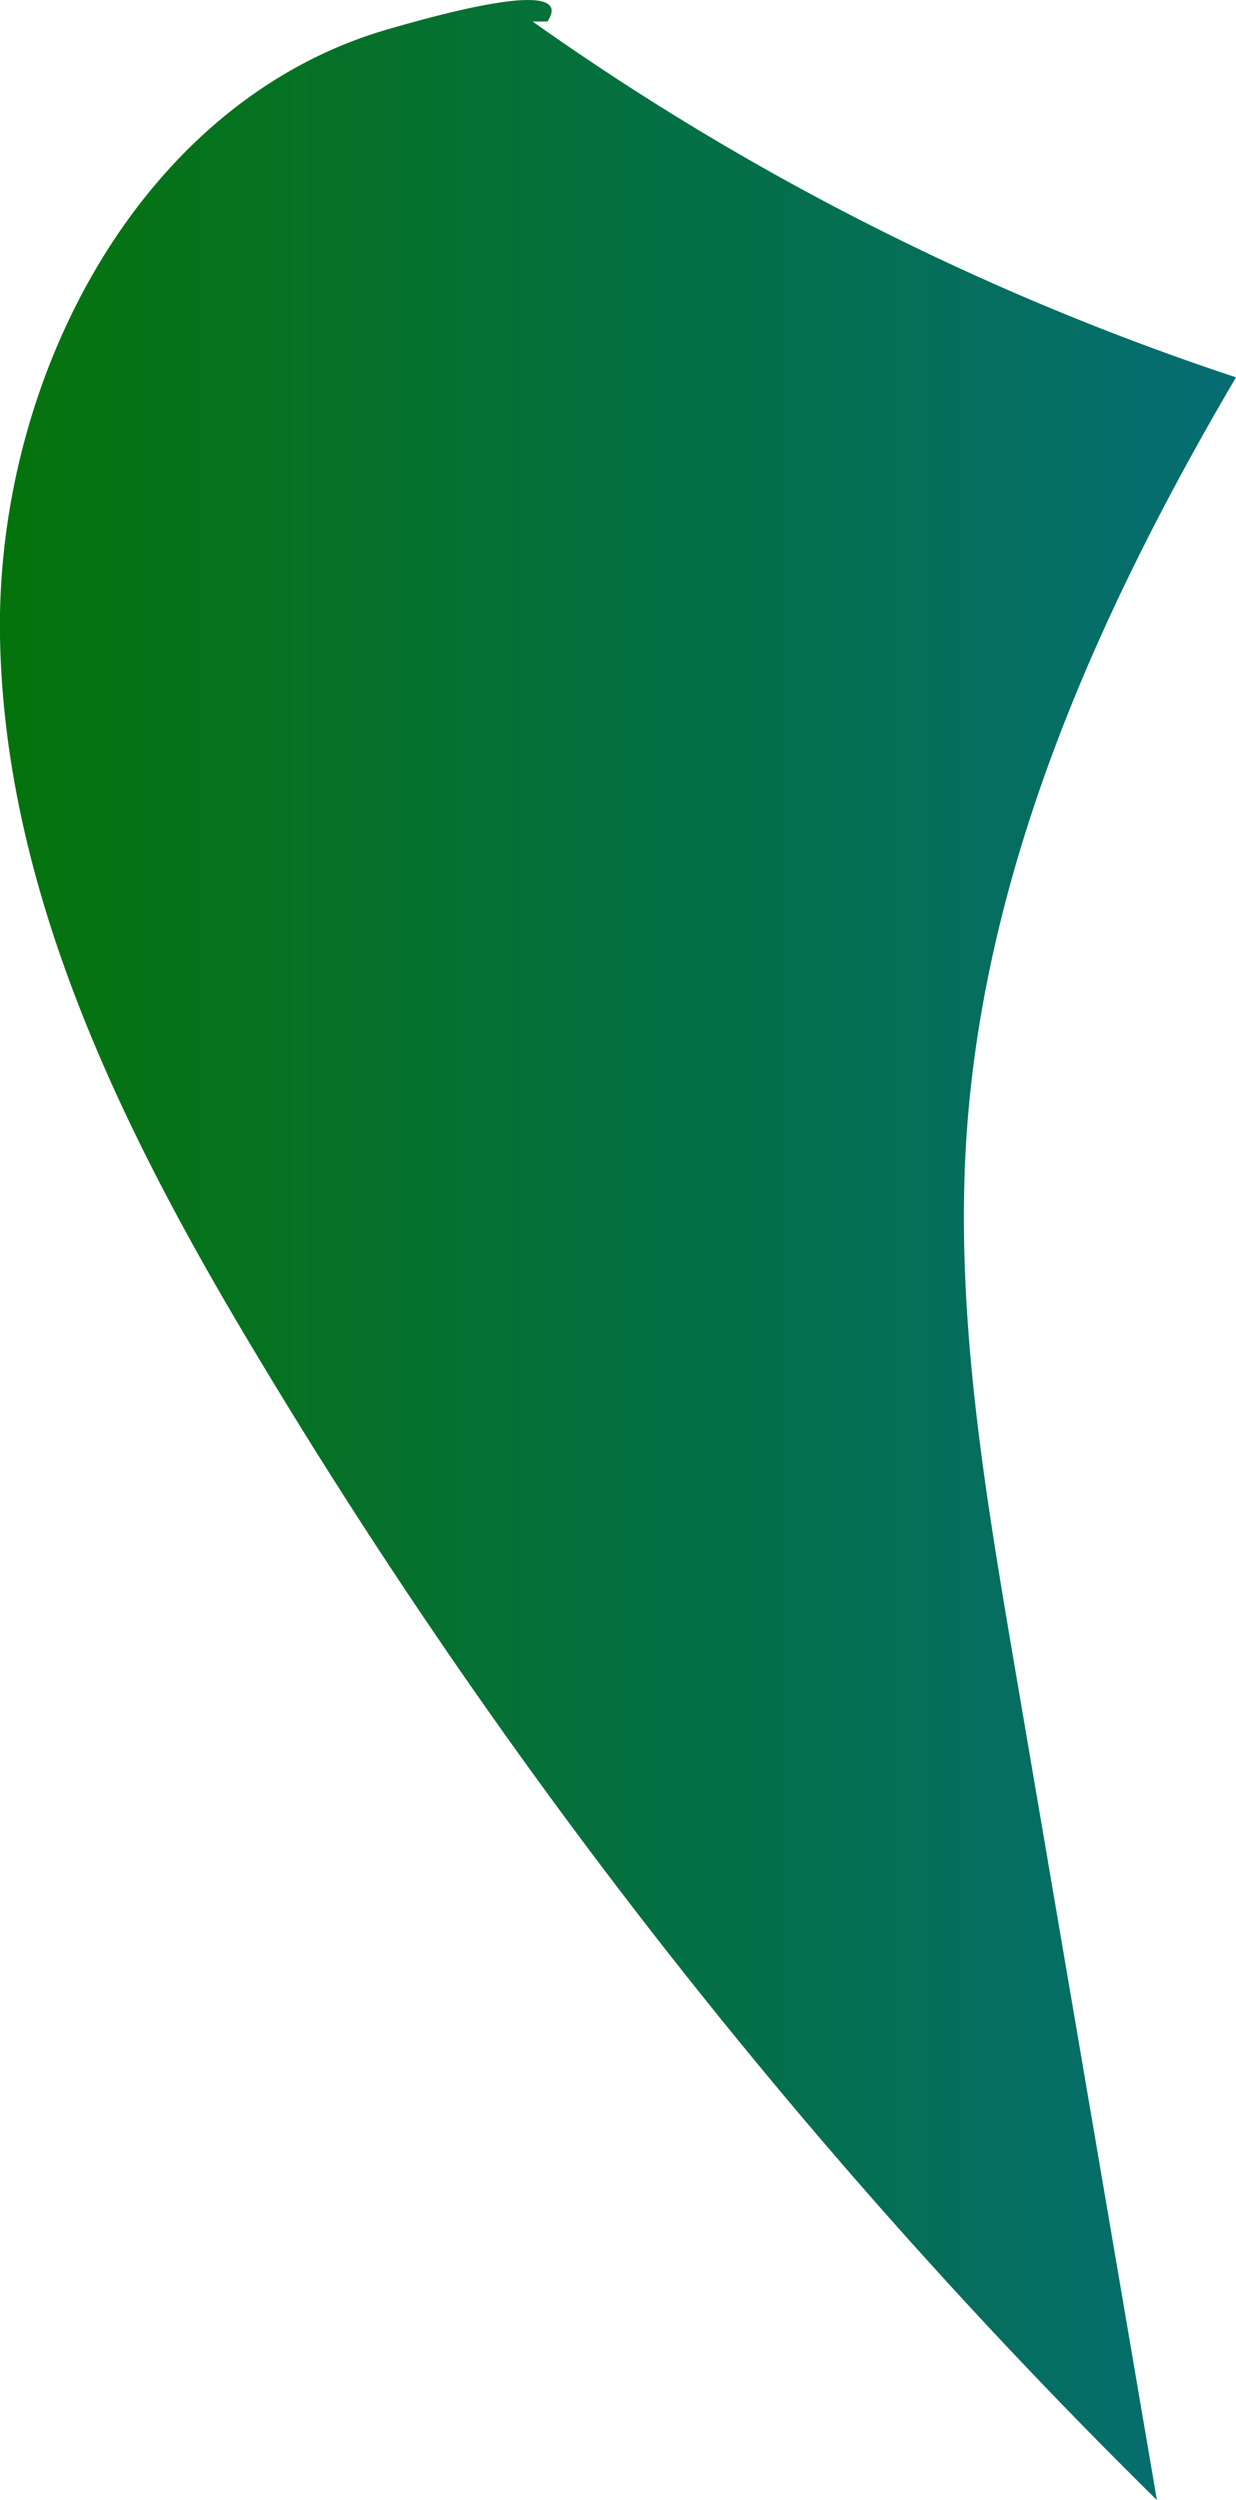 <svg xmlns="http://www.w3.org/2000/svg" xmlns:xlink="http://www.w3.org/1999/xlink" viewBox="0 0 49.38 99.85"><defs><style>.cls-1{fill:url(#linear-gradient);}</style><linearGradient id="linear-gradient" y1="49.93" x2="49.38" y2="49.93" gradientUnits="userSpaceOnUse"><stop offset="0" stop-color="#05730b"/><stop offset="1" stop-color="#056d73"/></linearGradient></defs><g id="Layer_2" data-name="Layer 2"><g id="Layer_2-2" data-name="Layer 2"><path class="cls-1" d="M15.53,1.16C5.62,4-.16,15.08,0,25.39s5,20,10.3,28.8A230.92,230.92,0,0,0,46.22,99.85L40.54,66.57c-1.19-7-2.39-14.06-1.93-21.14.71-10.82,5.27-21,10.77-30.36A106.47,106.47,0,0,1,21.28.86h.59C22.27.26,22.53-.87,15.53,1.16Z"/></g></g></svg>